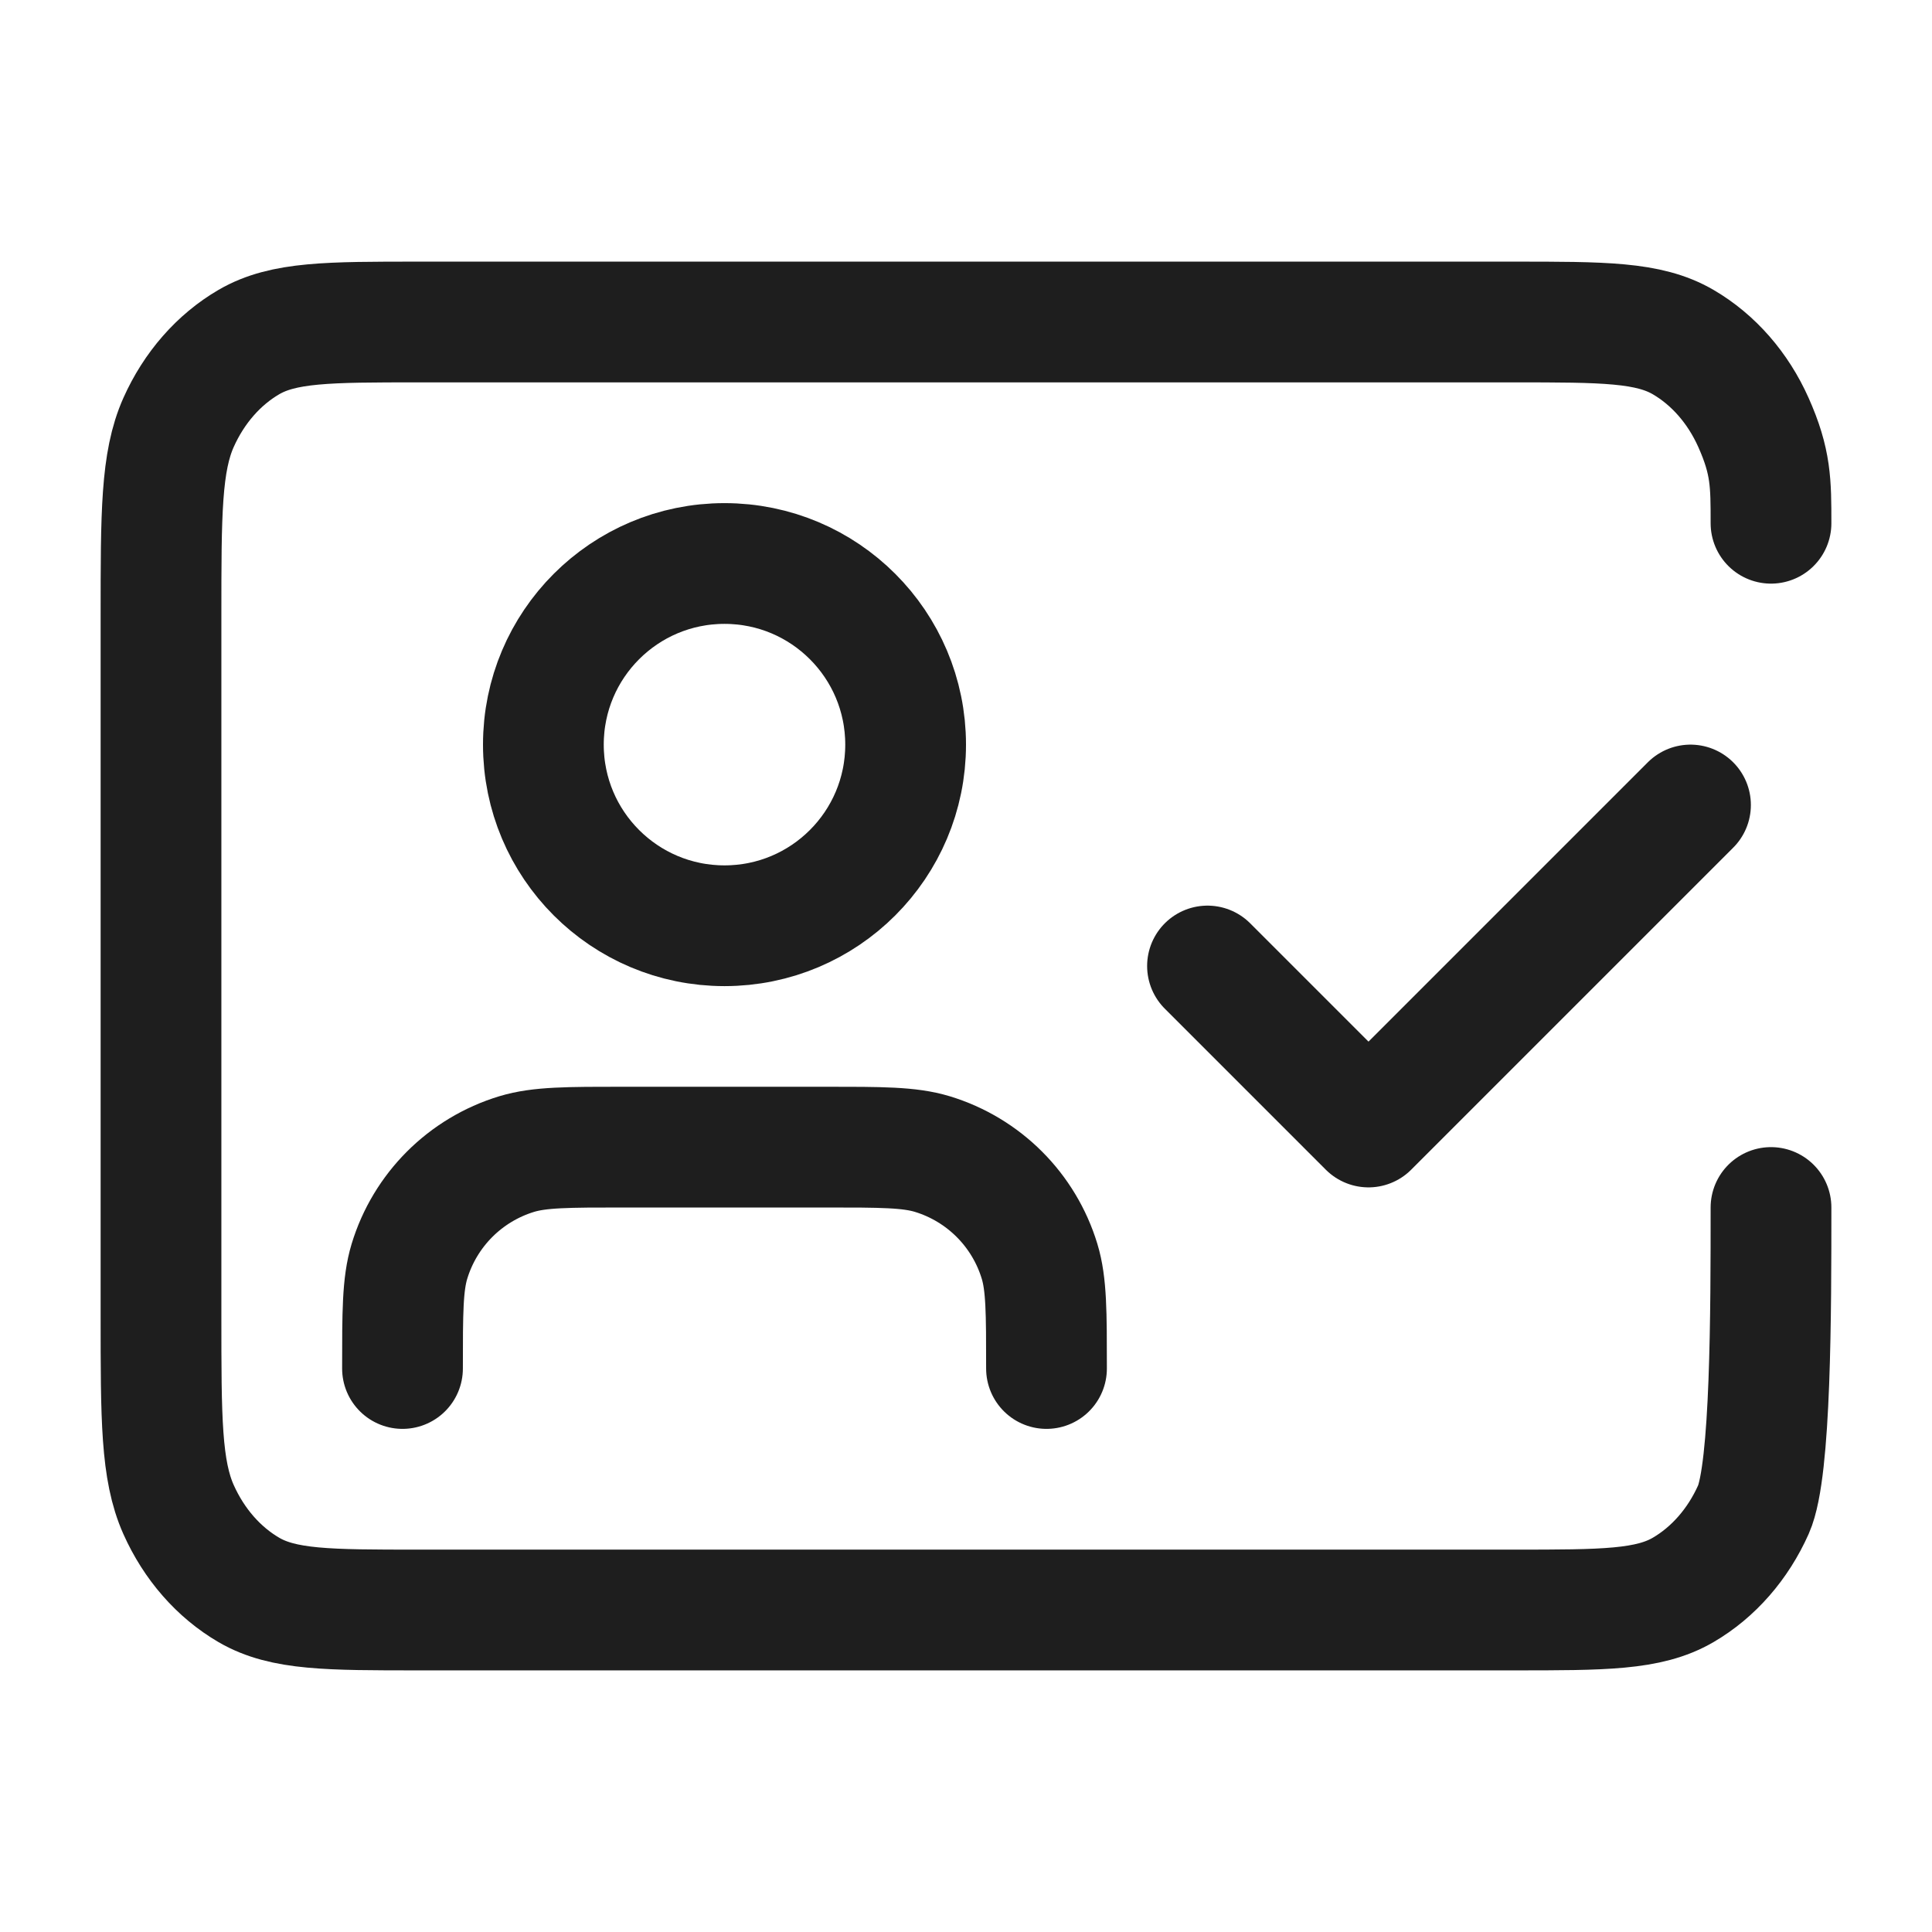 <svg width="24" height="24" viewBox="0 0 24 24" fill="none" xmlns="http://www.w3.org/2000/svg">
<path d="M22 15C22 16.28 22 18.263 21.782 18.752C21.59 19.182 21.284 19.532 20.908 19.751C20.48 20 19.92 20 18.8 20L5.2 20C4.08 20 3.52 20 3.092 19.751C2.716 19.532 2.41 19.182 2.218 18.752C2 18.263 2 17.623 2 16.343V7.657C2 6.377 2 5.737 2.218 5.248C2.41 4.818 2.716 4.468 3.092 4.249C3.52 4 4.08 4 5.2 4H18.8C19.92 4 20.48 4 20.908 4.249C21.284 4.468 21.59 4.818 21.782 5.248C22 5.737 22 6 22 6.5M13 17C13 16.302 13 15.953 12.914 15.669C12.72 15.03 12.22 14.53 11.581 14.336C11.297 14.25 10.948 14.25 10.25 14.25H7.75C7.052 14.25 6.703 14.25 6.419 14.336C5.78 14.53 5.28 15.03 5.086 15.669C5 15.953 5 16.302 5 17M15 12L17 14L21 10M11.25 9.25C11.25 10.493 10.243 11.5 9 11.5C7.757 11.5 6.75 10.493 6.75 9.25C6.75 8.007 7.757 7 9 7C10.243 7 11.25 8.007 11.25 9.25Z" stroke="black" stroke-opacity="0.88" stroke-width="1.5" stroke-linecap="round" stroke-linejoin="round"/>
</svg>
